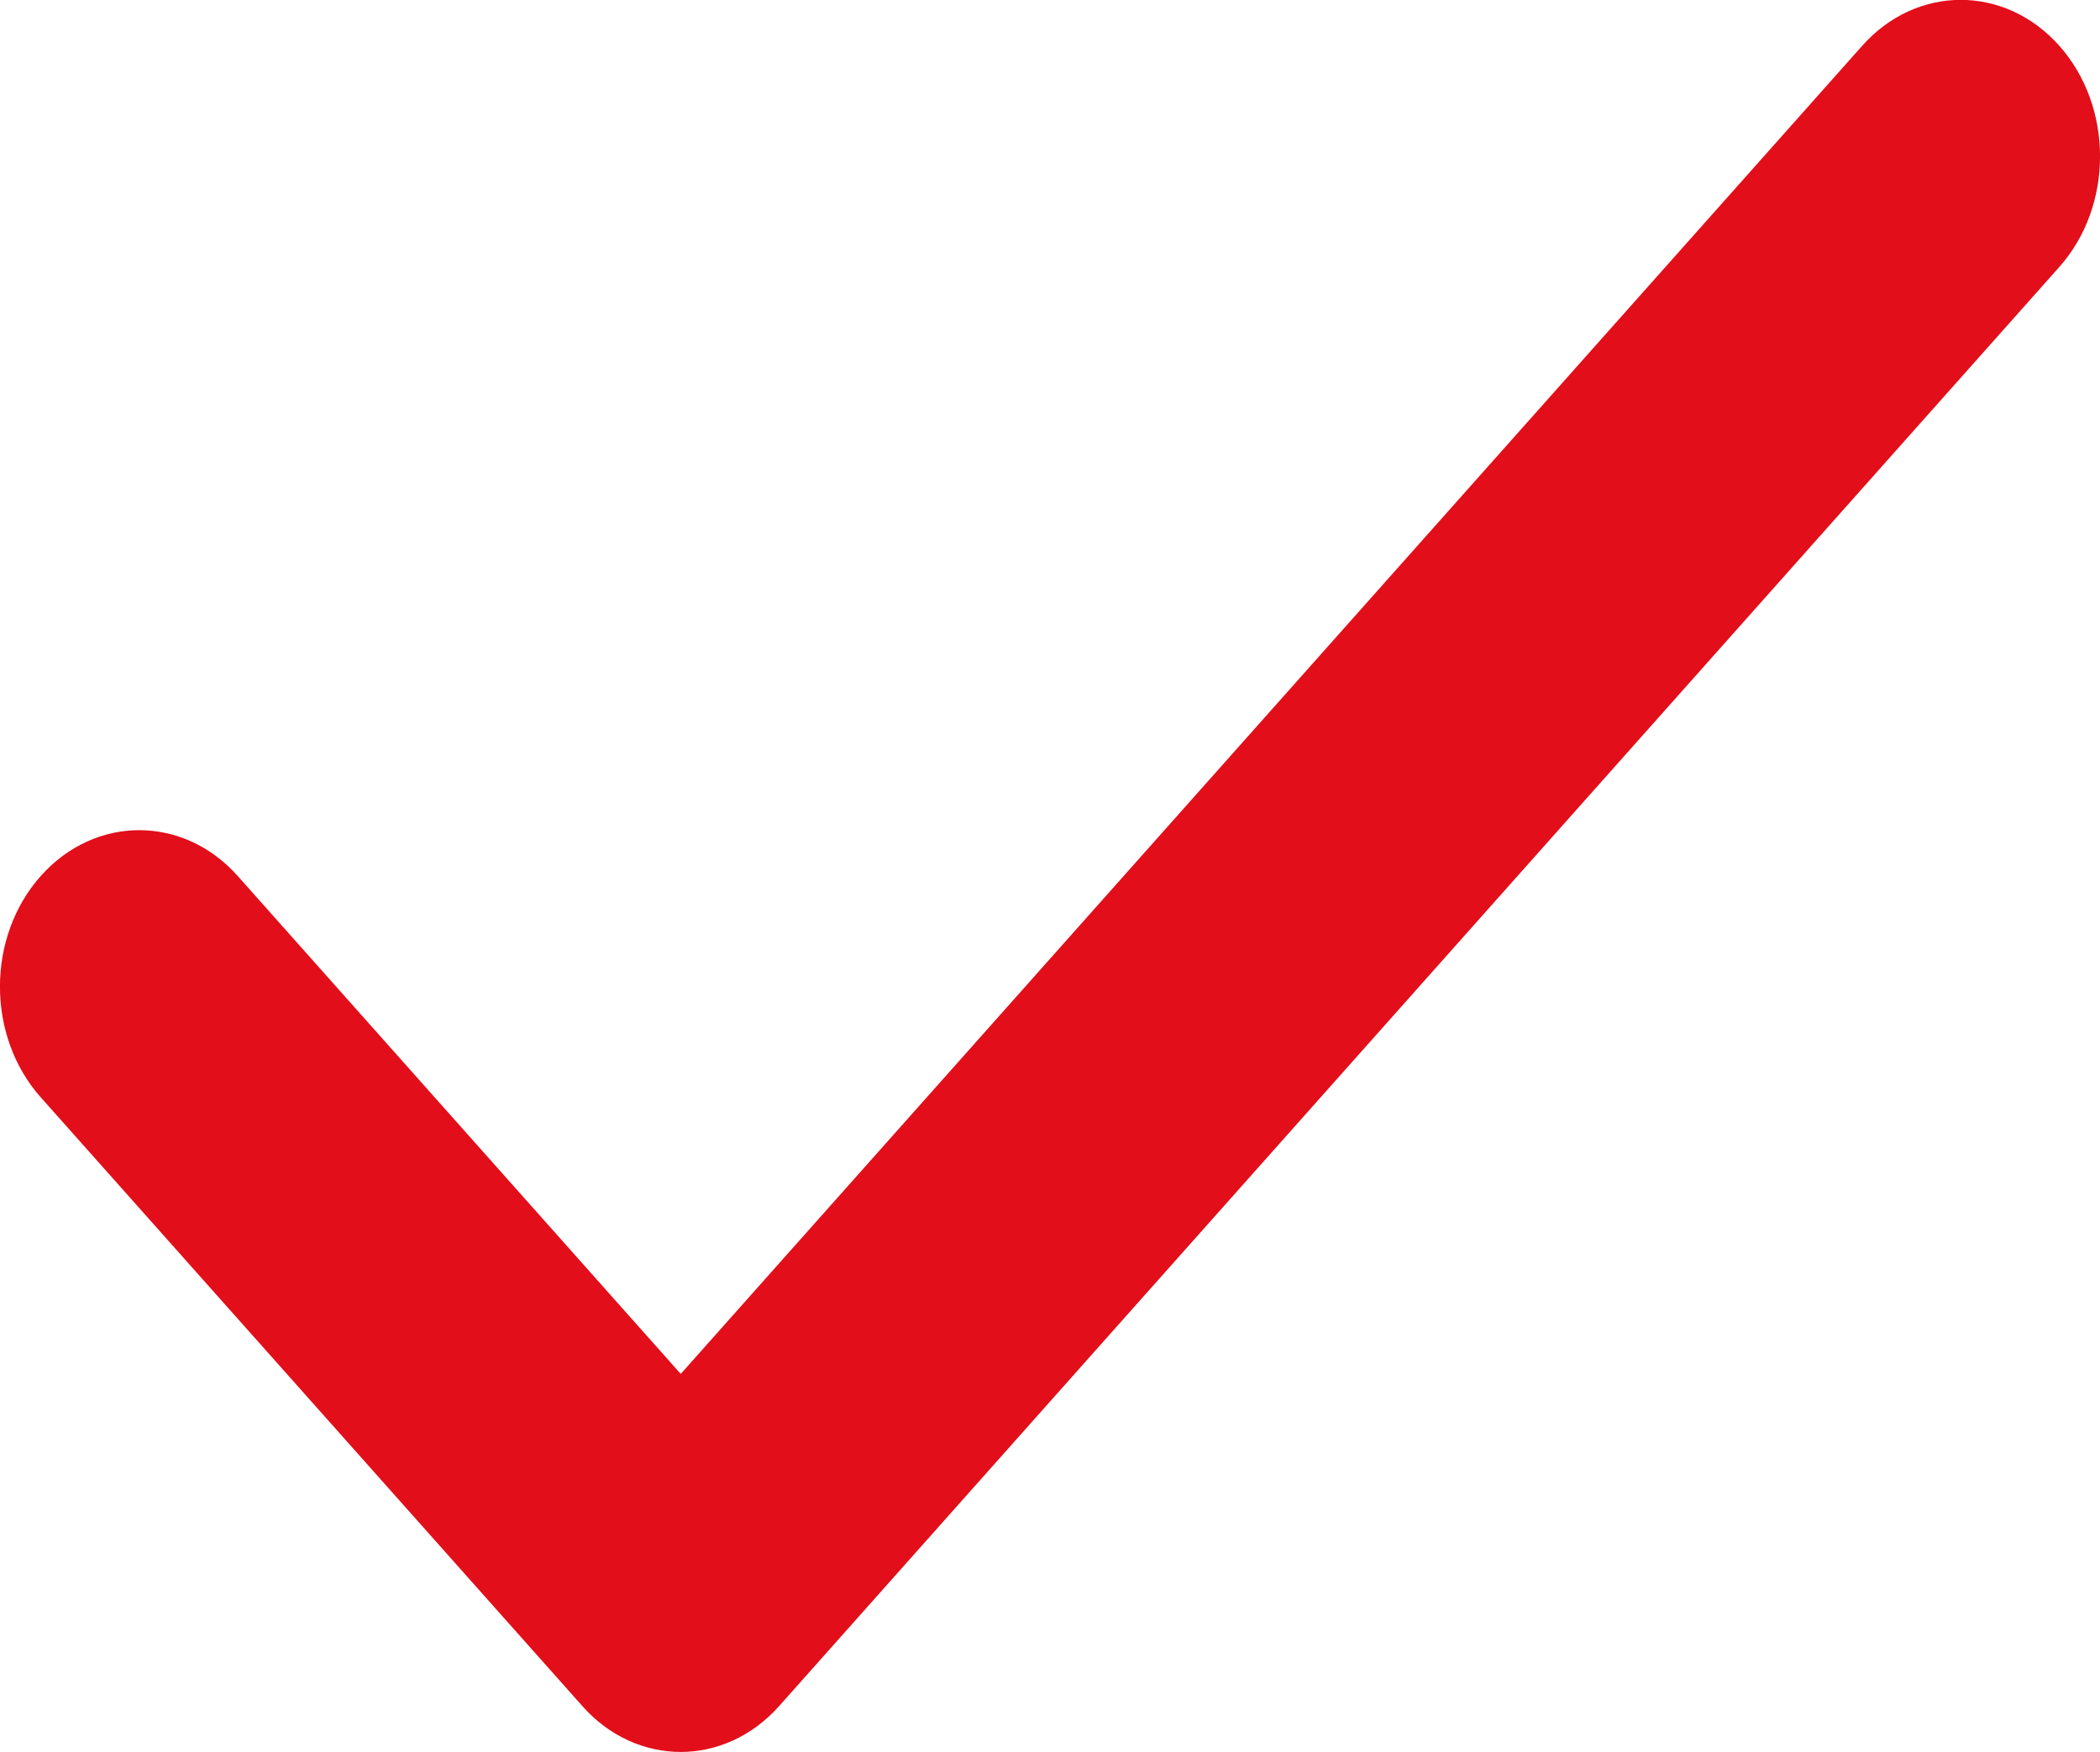 <?xml version="1.0" encoding="utf-8"?>
<!-- Generator: Adobe Illustrator 14.0.0, SVG Export Plug-In . SVG Version: 6.00 Build 43363)  -->
<!DOCTYPE svg PUBLIC "-//W3C//DTD SVG 1.1//EN" "http://www.w3.org/Graphics/SVG/1.1/DTD/svg11.dtd">
<svg version="1.1" id="Warstwa_1" xmlns="http://www.w3.org/2000/svg" xmlns:xlink="http://www.w3.org/1999/xlink" x="0px" y="0px"
	 width="11.997px" height="10.01px" viewBox="0 0 11.997 10.01" enable-background="new 0 0 11.997 10.01" xml:space="preserve">
<path fill="#E20E1A" d="M3.889,10.01c-0.203,0-0.407-0.087-0.562-0.262L0.233,6.27c-0.311-0.349-0.311-0.916,0-1.265
	c0.311-0.349,0.814-0.349,1.125,0l2.531,2.845l6.75-7.589c0.311-0.349,0.814-0.349,1.125,0c0.311,0.349,0.311,0.916,0,1.265
	L4.451,9.748C4.296,9.922,4.092,10.01,3.889,10.01z"/>
</svg>
